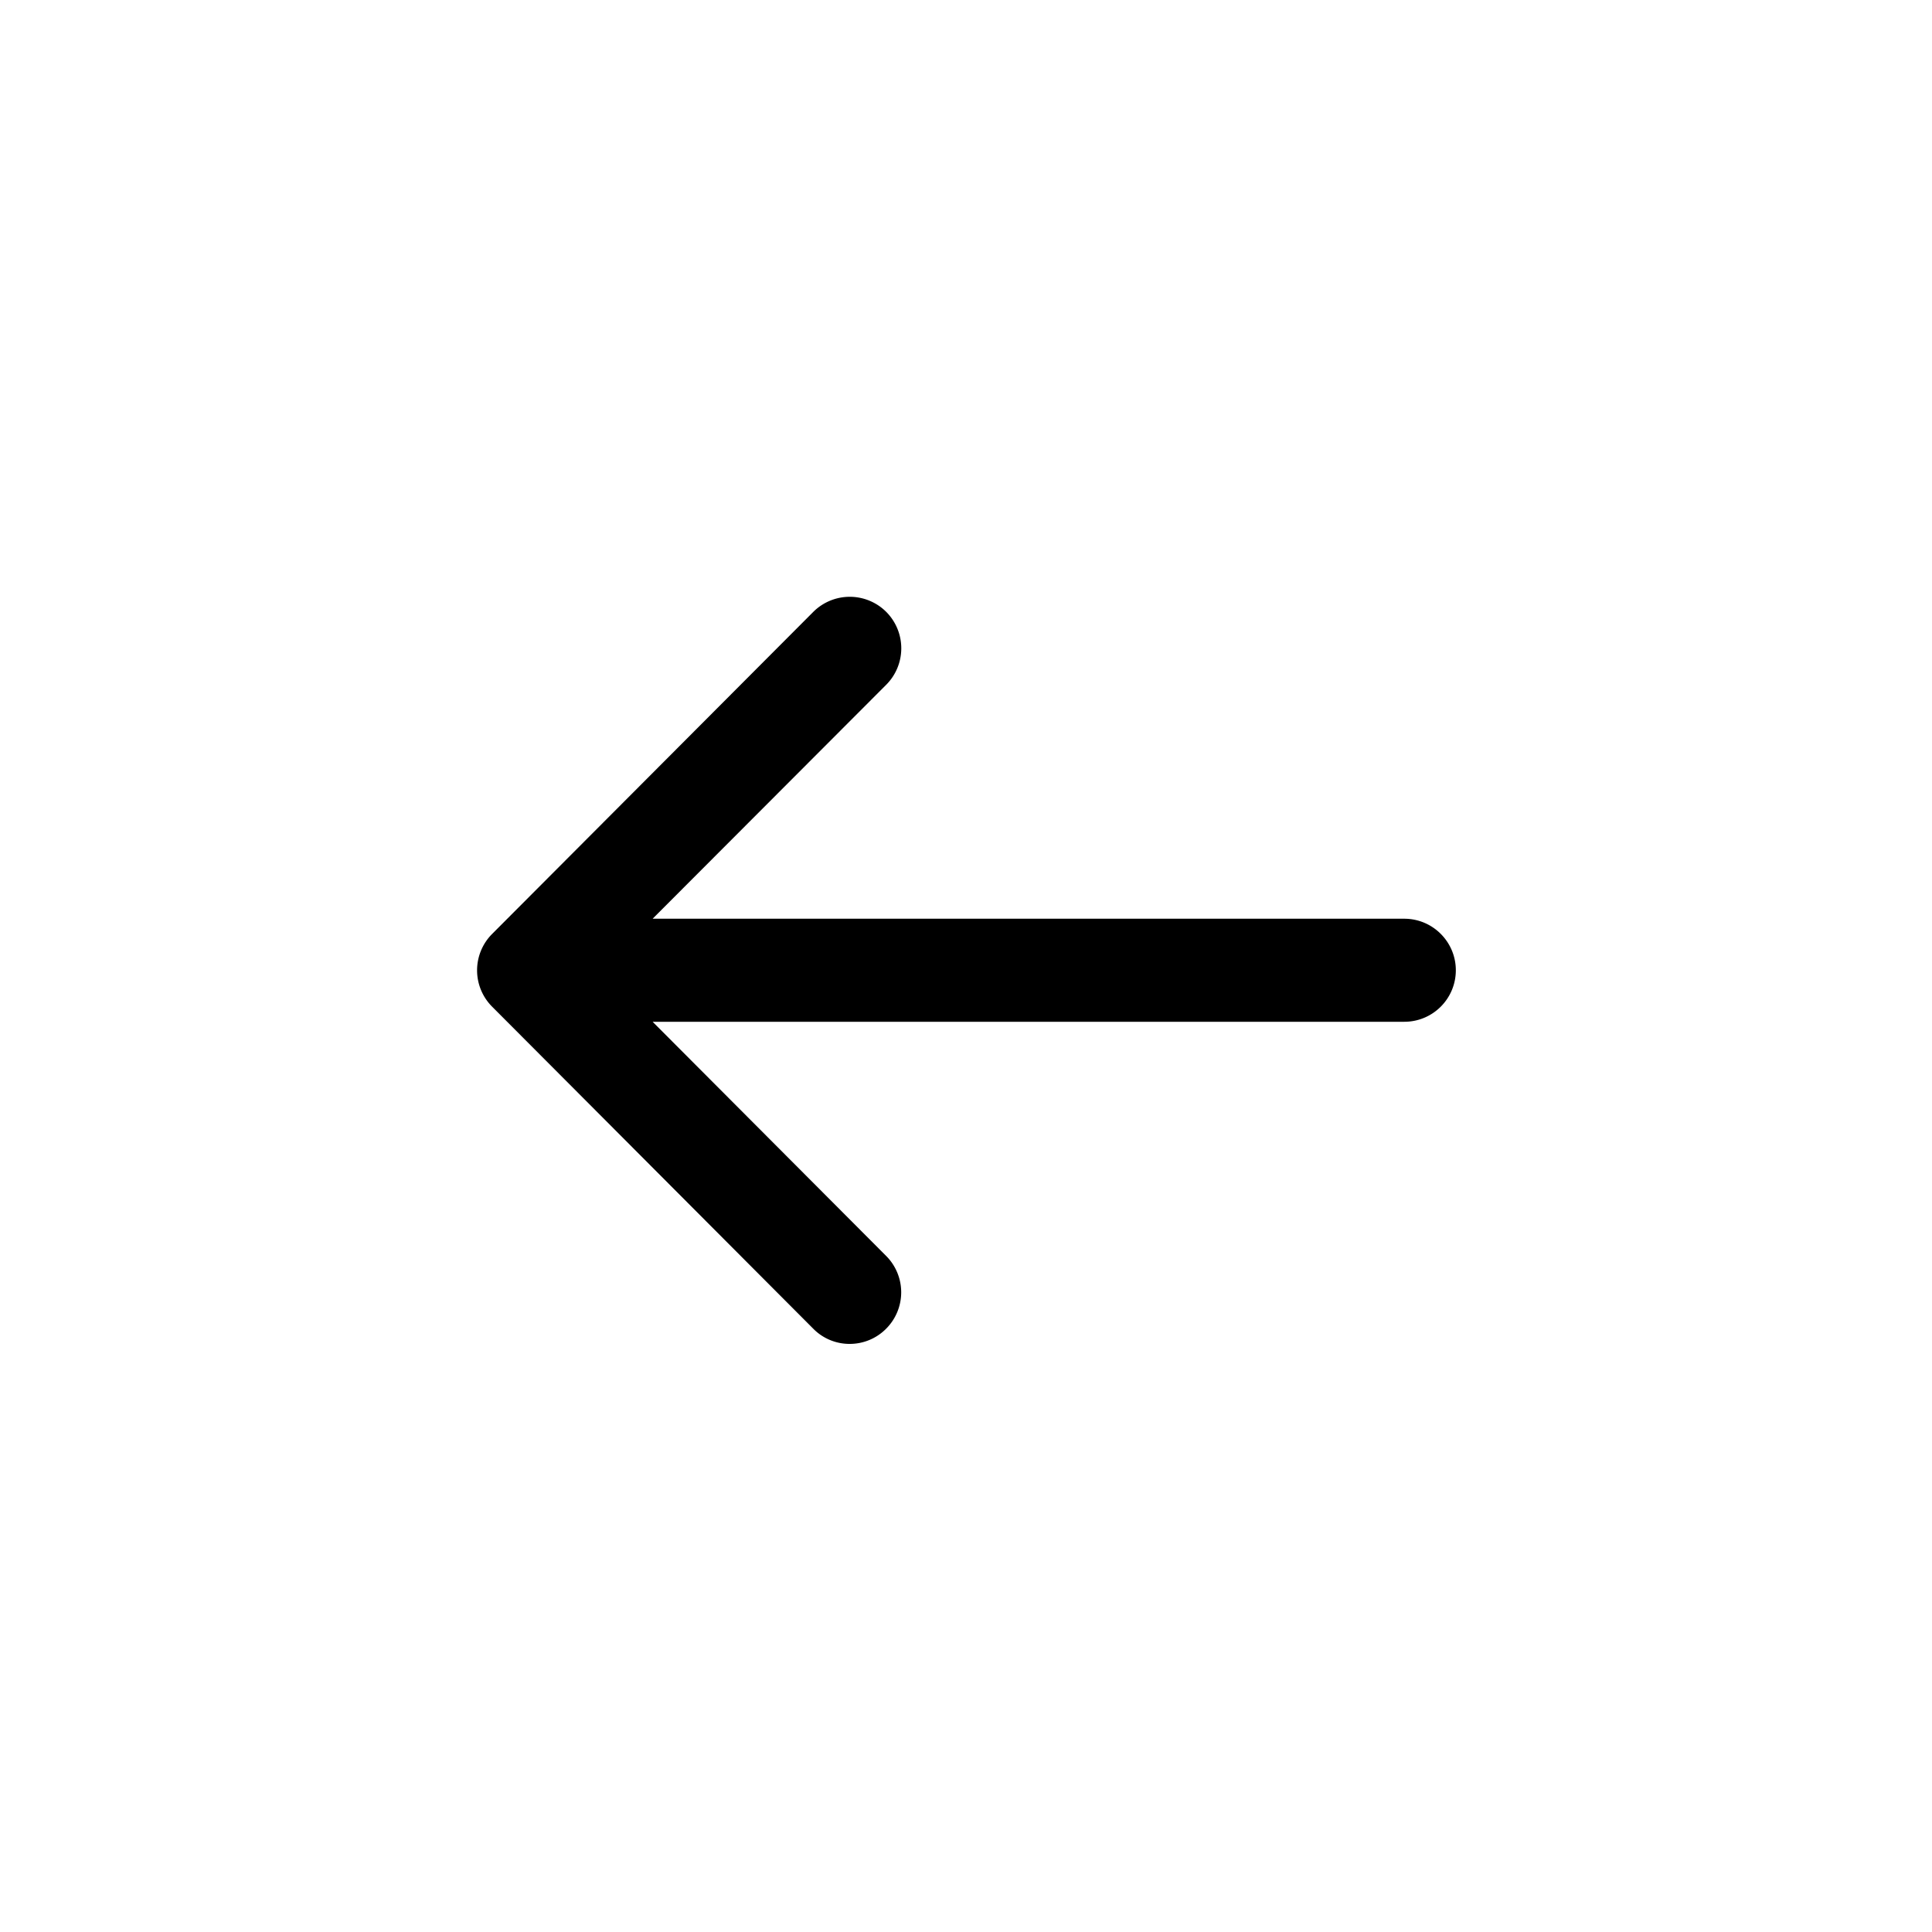 <?xml version="1.0" standalone="no"?><!DOCTYPE svg PUBLIC "-//W3C//DTD SVG 1.1//EN" "http://www.w3.org/Graphics/SVG/1.1/DTD/svg11.dtd"><svg t="1588160822848" class="icon" viewBox="0 0 1024 1024" version="1.1" xmlns="http://www.w3.org/2000/svg" p-id="2906" xmlns:xlink="http://www.w3.org/1999/xlink" width="200" height="200"><defs><style type="text/css"></style></defs><path d="M771.618 514.253c0 15.087-12.22 27.307-27.307 27.307H345.907L469.675 665.668a27.3 27.3 0 0 1-0.068 38.639c-5.325 5.325-12.288 7.987-19.251 7.987a26.965 26.965 0 0 1-19.319-8.055l-170.189-170.667a27.279 27.279 0 0 1 0-38.571l170.189-170.667a27.361 27.361 0 0 1 38.639-0.068 27.361 27.361 0 0 1 0.068 38.639L345.907 486.946h398.404c15.087 0 27.307 12.288 27.307 27.307z" p-id="2907"></path></svg>